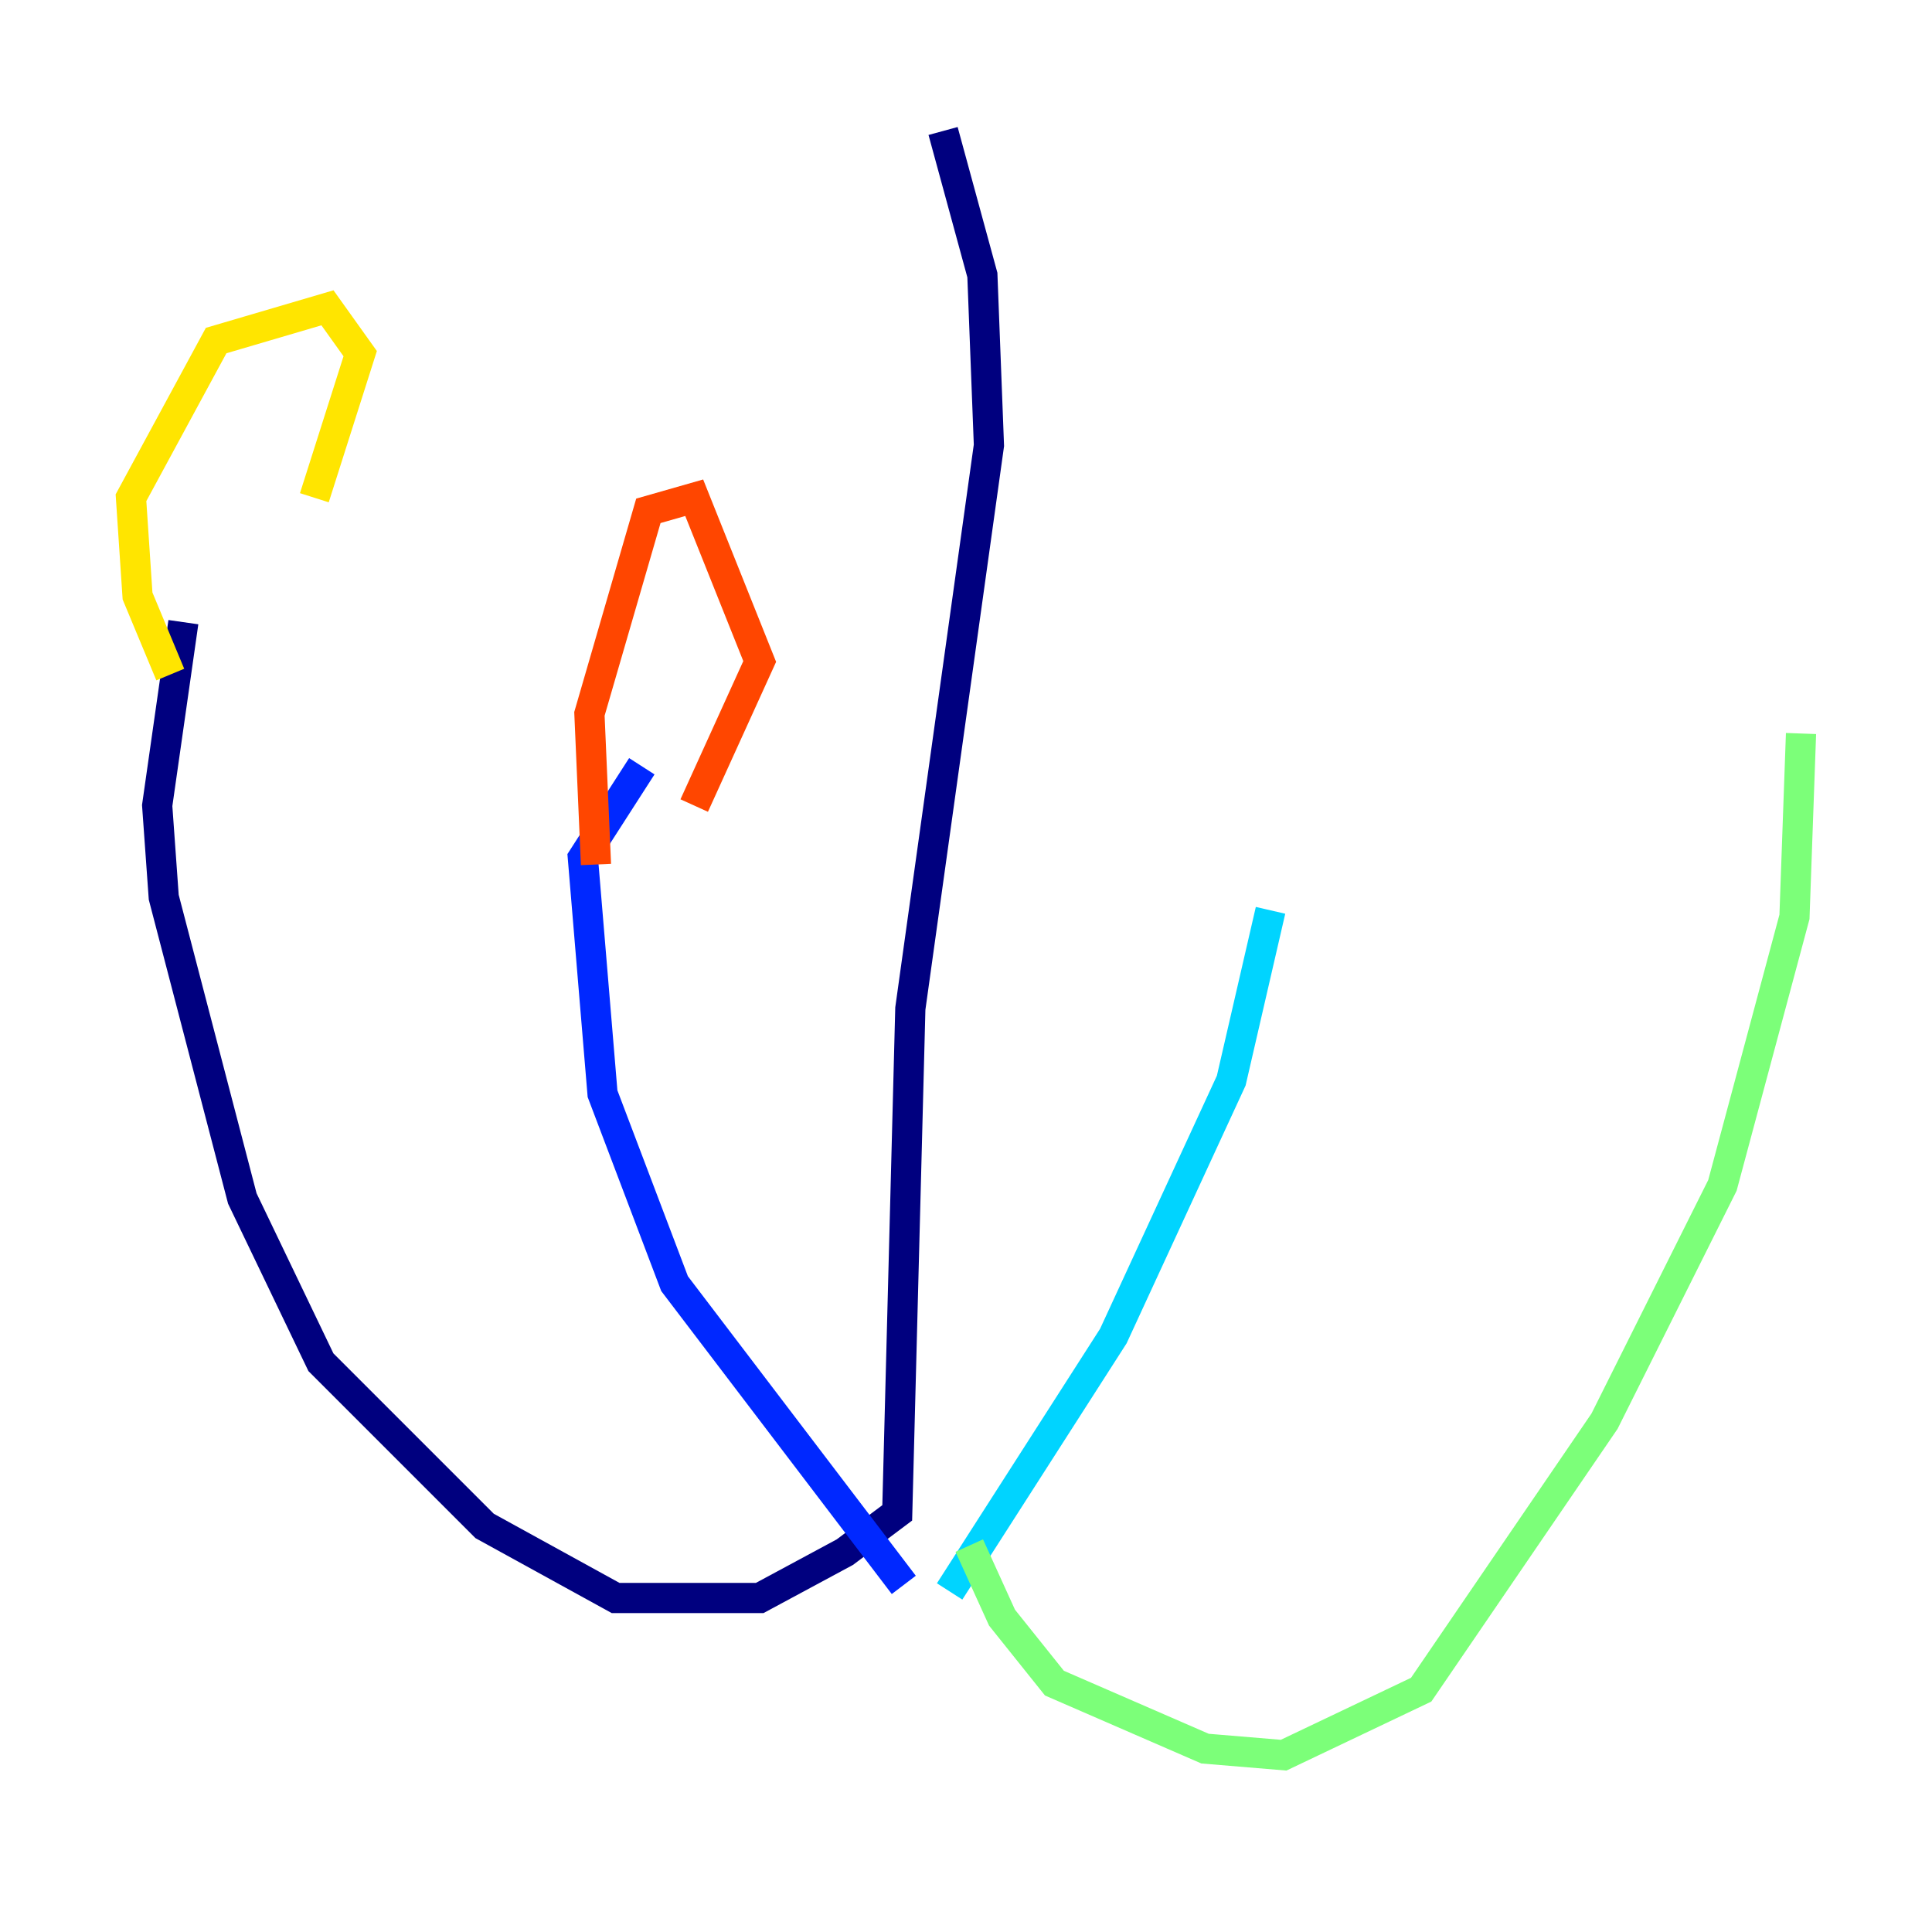 <?xml version="1.0" encoding="utf-8" ?>
<svg baseProfile="tiny" height="128" version="1.2" viewBox="0,0,128,128" width="128" xmlns="http://www.w3.org/2000/svg" xmlns:ev="http://www.w3.org/2001/xml-events" xmlns:xlink="http://www.w3.org/1999/xlink"><defs /><polyline fill="none" points="62.481,8.678 65.085,18.224 65.519,29.505 60.312,66.82 59.444,100.231 55.973,102.834 50.332,105.871 40.786,105.871 32.108,101.098 21.261,90.251 16.054,79.403 10.848,59.444 10.414,53.37 12.149,41.22" stroke="#00007f" stroke-width="2" /><polyline fill="none" points="59.878,105.003 44.691,85.044 39.919,72.461 38.617,56.841 42.522,50.766" stroke="#0028ff" stroke-width="2" /><polyline fill="none" points="62.915,105.437 73.763,88.515 81.573,71.593 84.176,60.312" stroke="#00d4ff" stroke-width="2" /><polyline fill="none" points="64.217,102.4 66.386,107.173 69.858,111.512 79.837,115.851 85.044,116.285 94.156,111.946 106.305,94.156 114.115,78.536 118.888,60.746 119.322,48.597" stroke="#7cff79" stroke-width="2" /><polyline fill="none" points="11.281,44.691 9.112,39.485 8.678,32.976 14.319,22.563 21.695,20.393 23.864,23.43 20.827,32.976" stroke="#ffe500" stroke-width="2" /><polyline fill="none" points="39.485,57.275 39.051,47.295 42.956,33.844 45.993,32.976 50.332,43.824 45.993,53.37" stroke="#ff4600" stroke-width="2" /><polyline fill="none" points="80.705,62.915 80.705,62.915" stroke="#7f0000" stroke-width="2" /></svg>